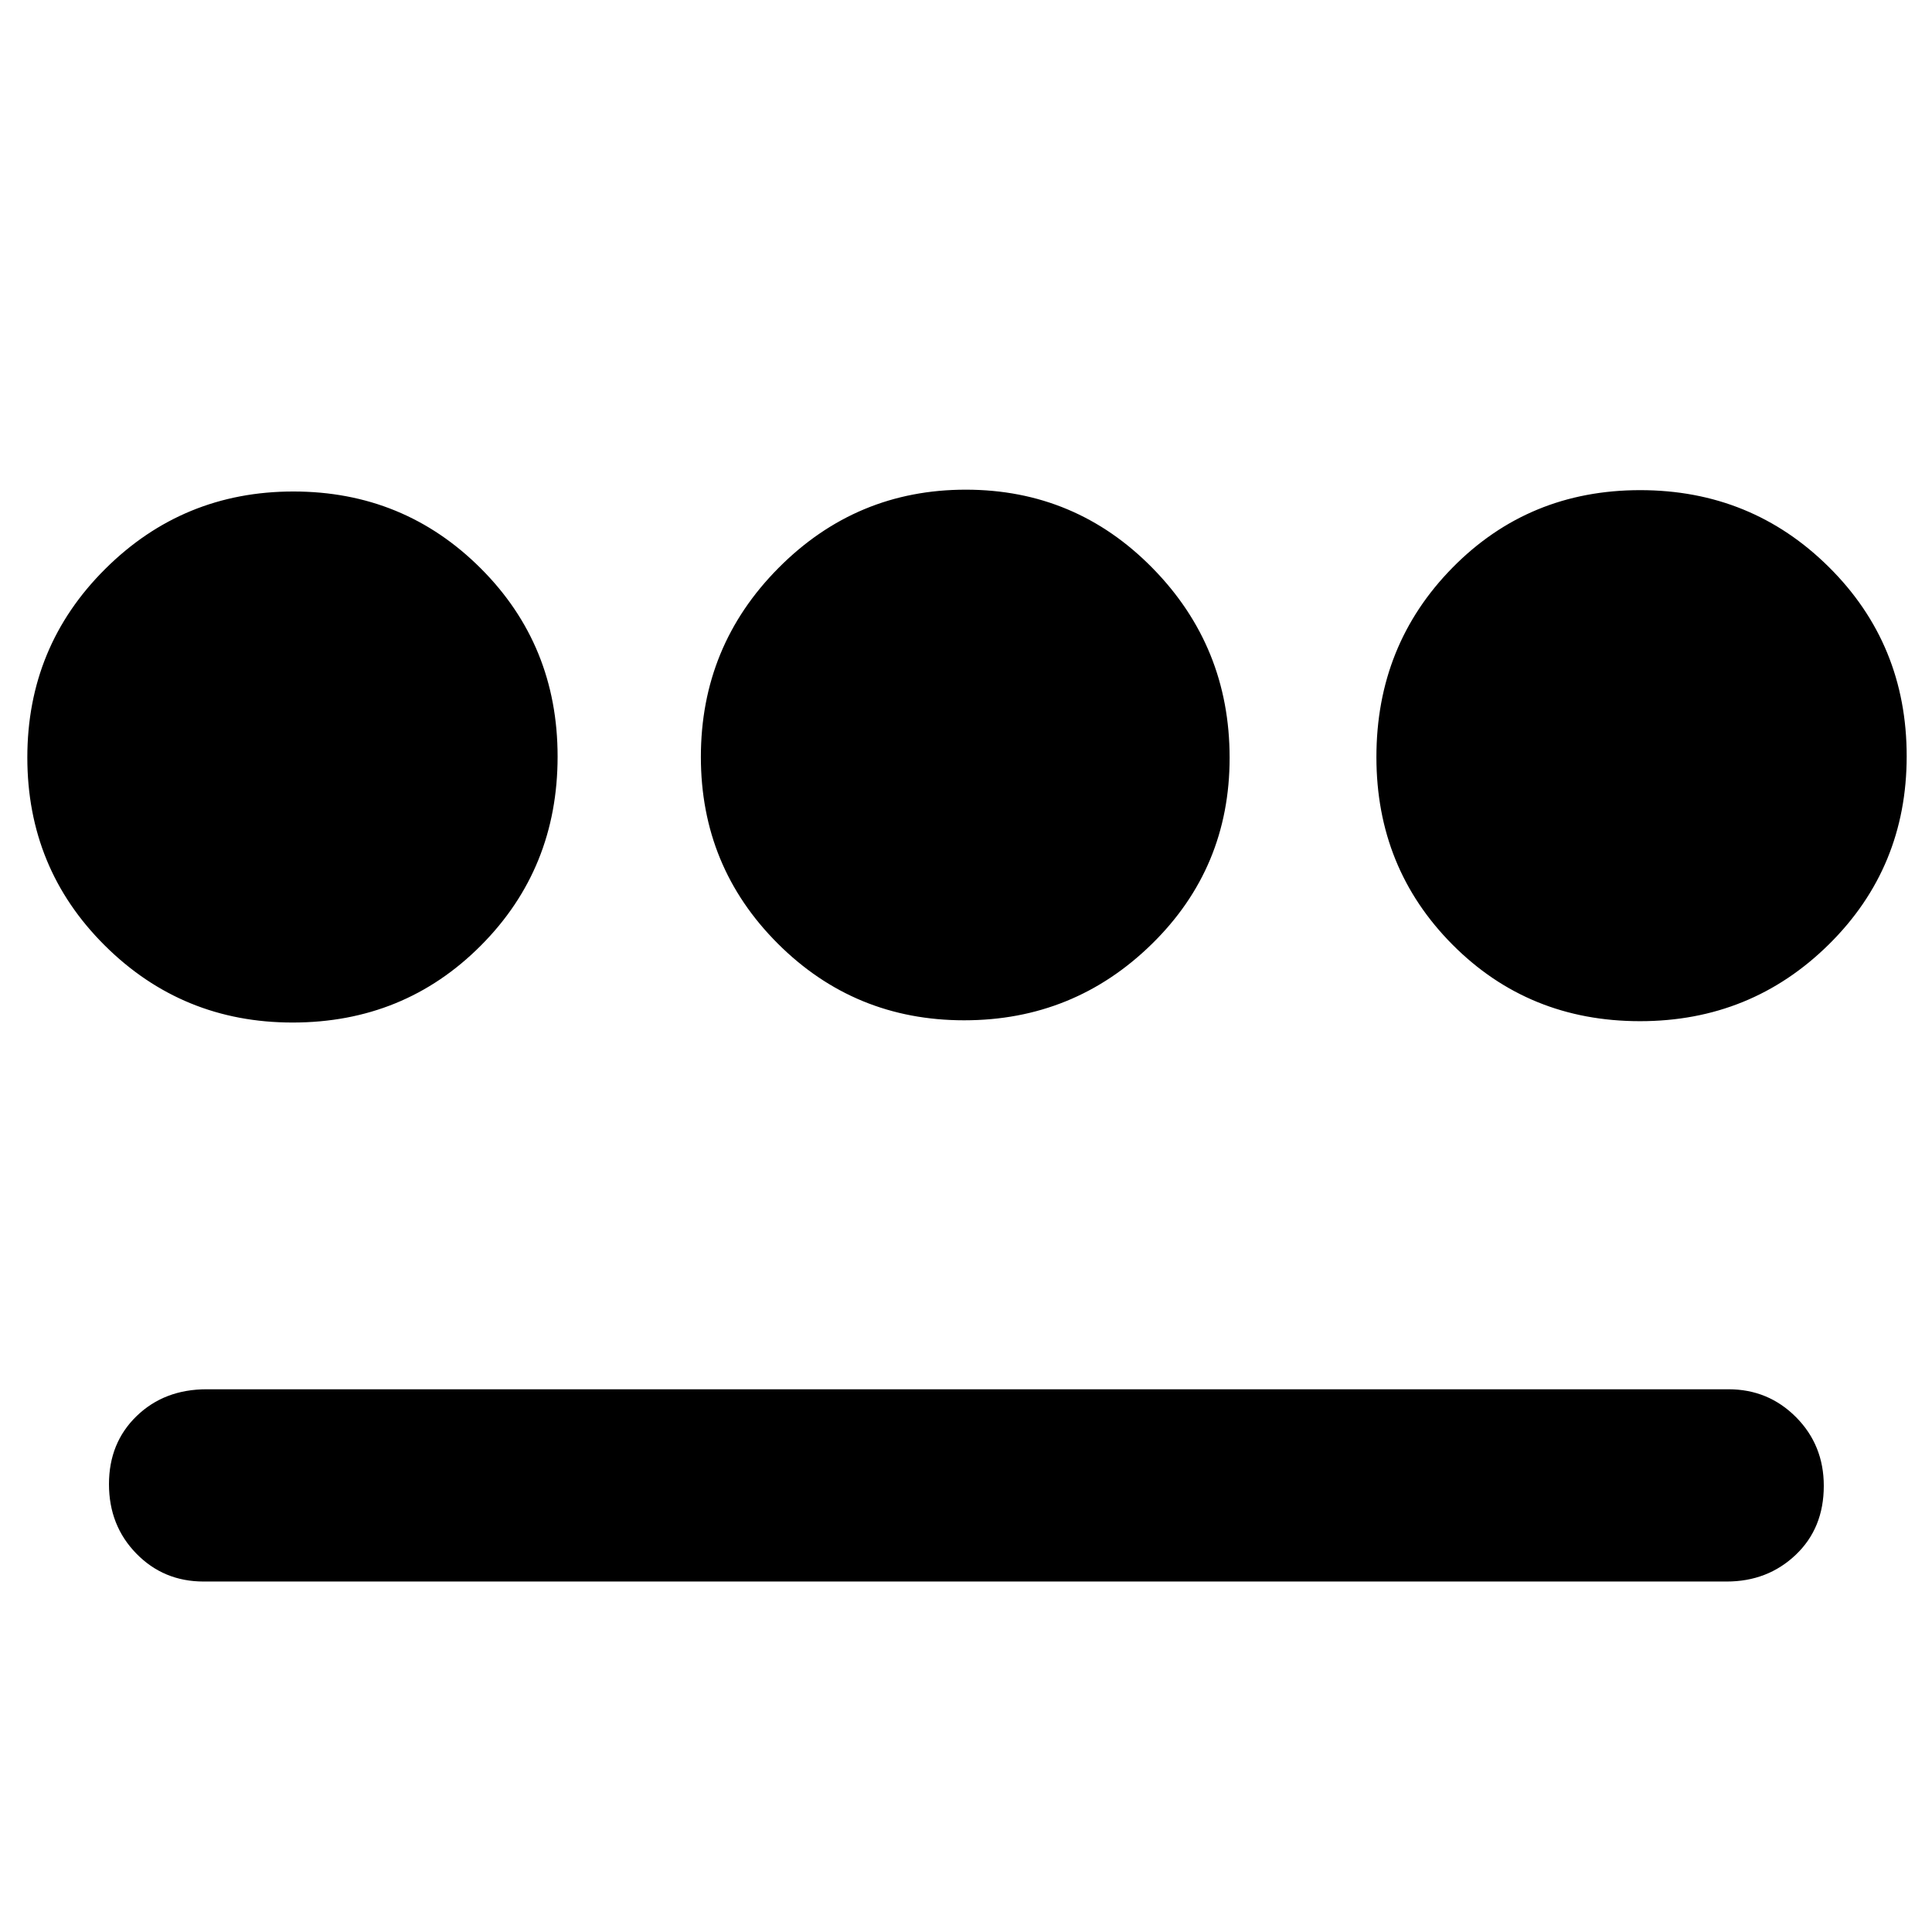 <svg xmlns="http://www.w3.org/2000/svg" height="40" viewBox="0 -960 960 960" width="40"><path d="M145.37-451.91q-54.79 0-93.29-38.27-38.5-38.27-38.5-93.44 0-55.16 38.69-93.66 38.68-38.5 93.52-38.5 54.84 0 93.06 38.16 38.22 38.17 38.22 93.54 0 55.64-38.11 93.9-38.12 38.27-93.59 38.27Zm-44.24 277.76q-19.84 0-33.41-13.91-13.57-13.91-13.57-34.47 0-20.55 13.75-33.85 13.76-13.3 34.8-13.3h756.17q19.79 0 33.58 13.87 13.78 13.88 13.78 34.12 0 21.04-13.96 34.29t-34.3 13.25H101.13Zm377.98-278.87q-54.5 0-92.68-38.17-38.17-38.17-38.17-92.7 0-55.08 38.62-93.94 38.61-38.85 93.01-38.85 54.56 0 92.83 38.99 38.27 38.99 38.27 94.24 0 54.7-38.69 92.57-38.69 37.86-93.19 37.86Zm335.81.44q-55.36 0-93.18-38.03-37.81-38.03-37.81-93.2 0-55.73 37.87-94.18 37.88-38.46 93.19-38.46 55.31 0 93.87 38.31 38.56 38.32 38.56 93.9 0 55.3-38.64 93.48-38.65 38.18-93.86 38.18Z"/></svg>